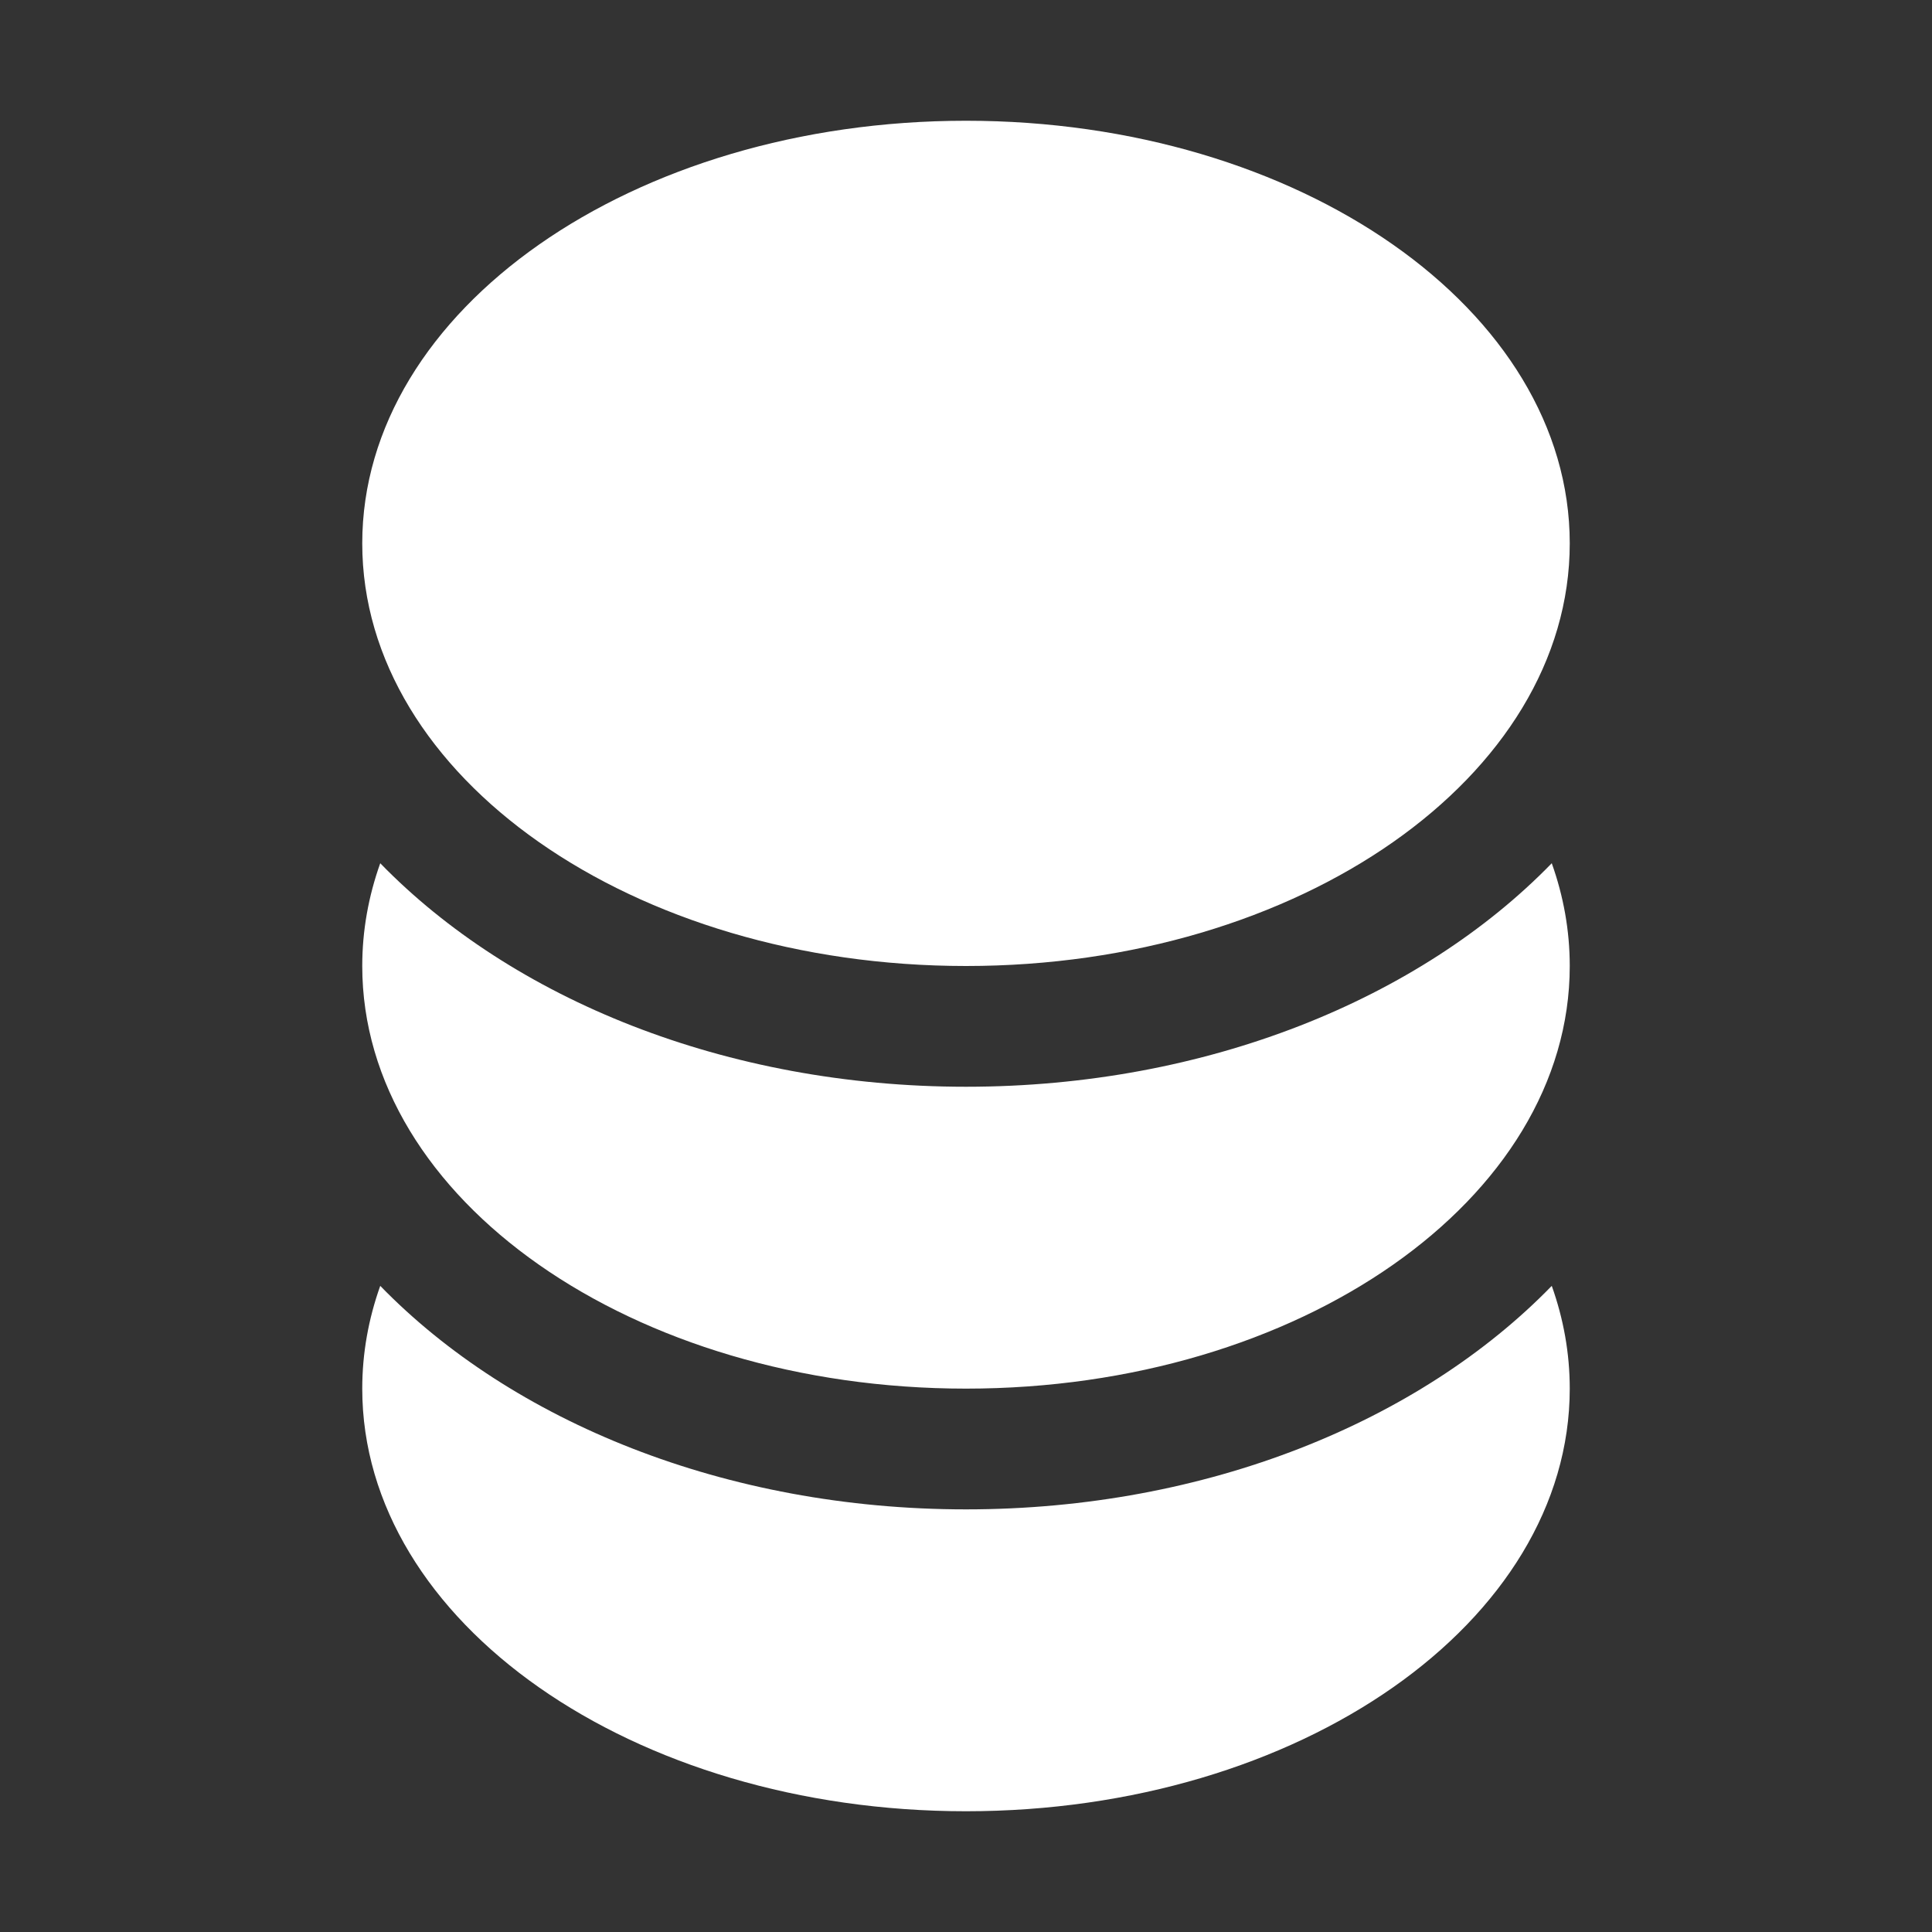 <svg width="16" height="16" viewBox="0 0 16 16" fill="none" xmlns="http://www.w3.org/2000/svg">
<rect x="0" y="0" width="16" height="16" fill="#333333" stroke="none"/>
<path d="M13 4.5C13 6.433 10.761 8 8 8C5.239 8 3 6.433 3 4.5C3 2.567 5.239 1 8 1C10.761 1 13 2.567 13 4.5ZM12.851 7.149C11.76 8.271 9.994 9 8 9C6.006 9 4.24 8.271 3.149 7.149C3.052 7.421 3 7.706 3 8C3 9.933 5.239 11.5 8 11.5C10.761 11.5 13 9.933 13 8C13 7.706 12.948 7.421 12.851 7.149ZM12.851 10.649C11.76 11.771 9.994 12.5 8 12.5C6.006 12.5 4.24 11.771 3.149 10.649C3.052 10.921 3 11.206 3 11.5C3 13.433 5.239 15 8 15C10.761 15 13 13.433 13 11.5C13 11.206 12.948 10.921 12.851 10.649Z" fill="#ffffff"/>
</svg>
